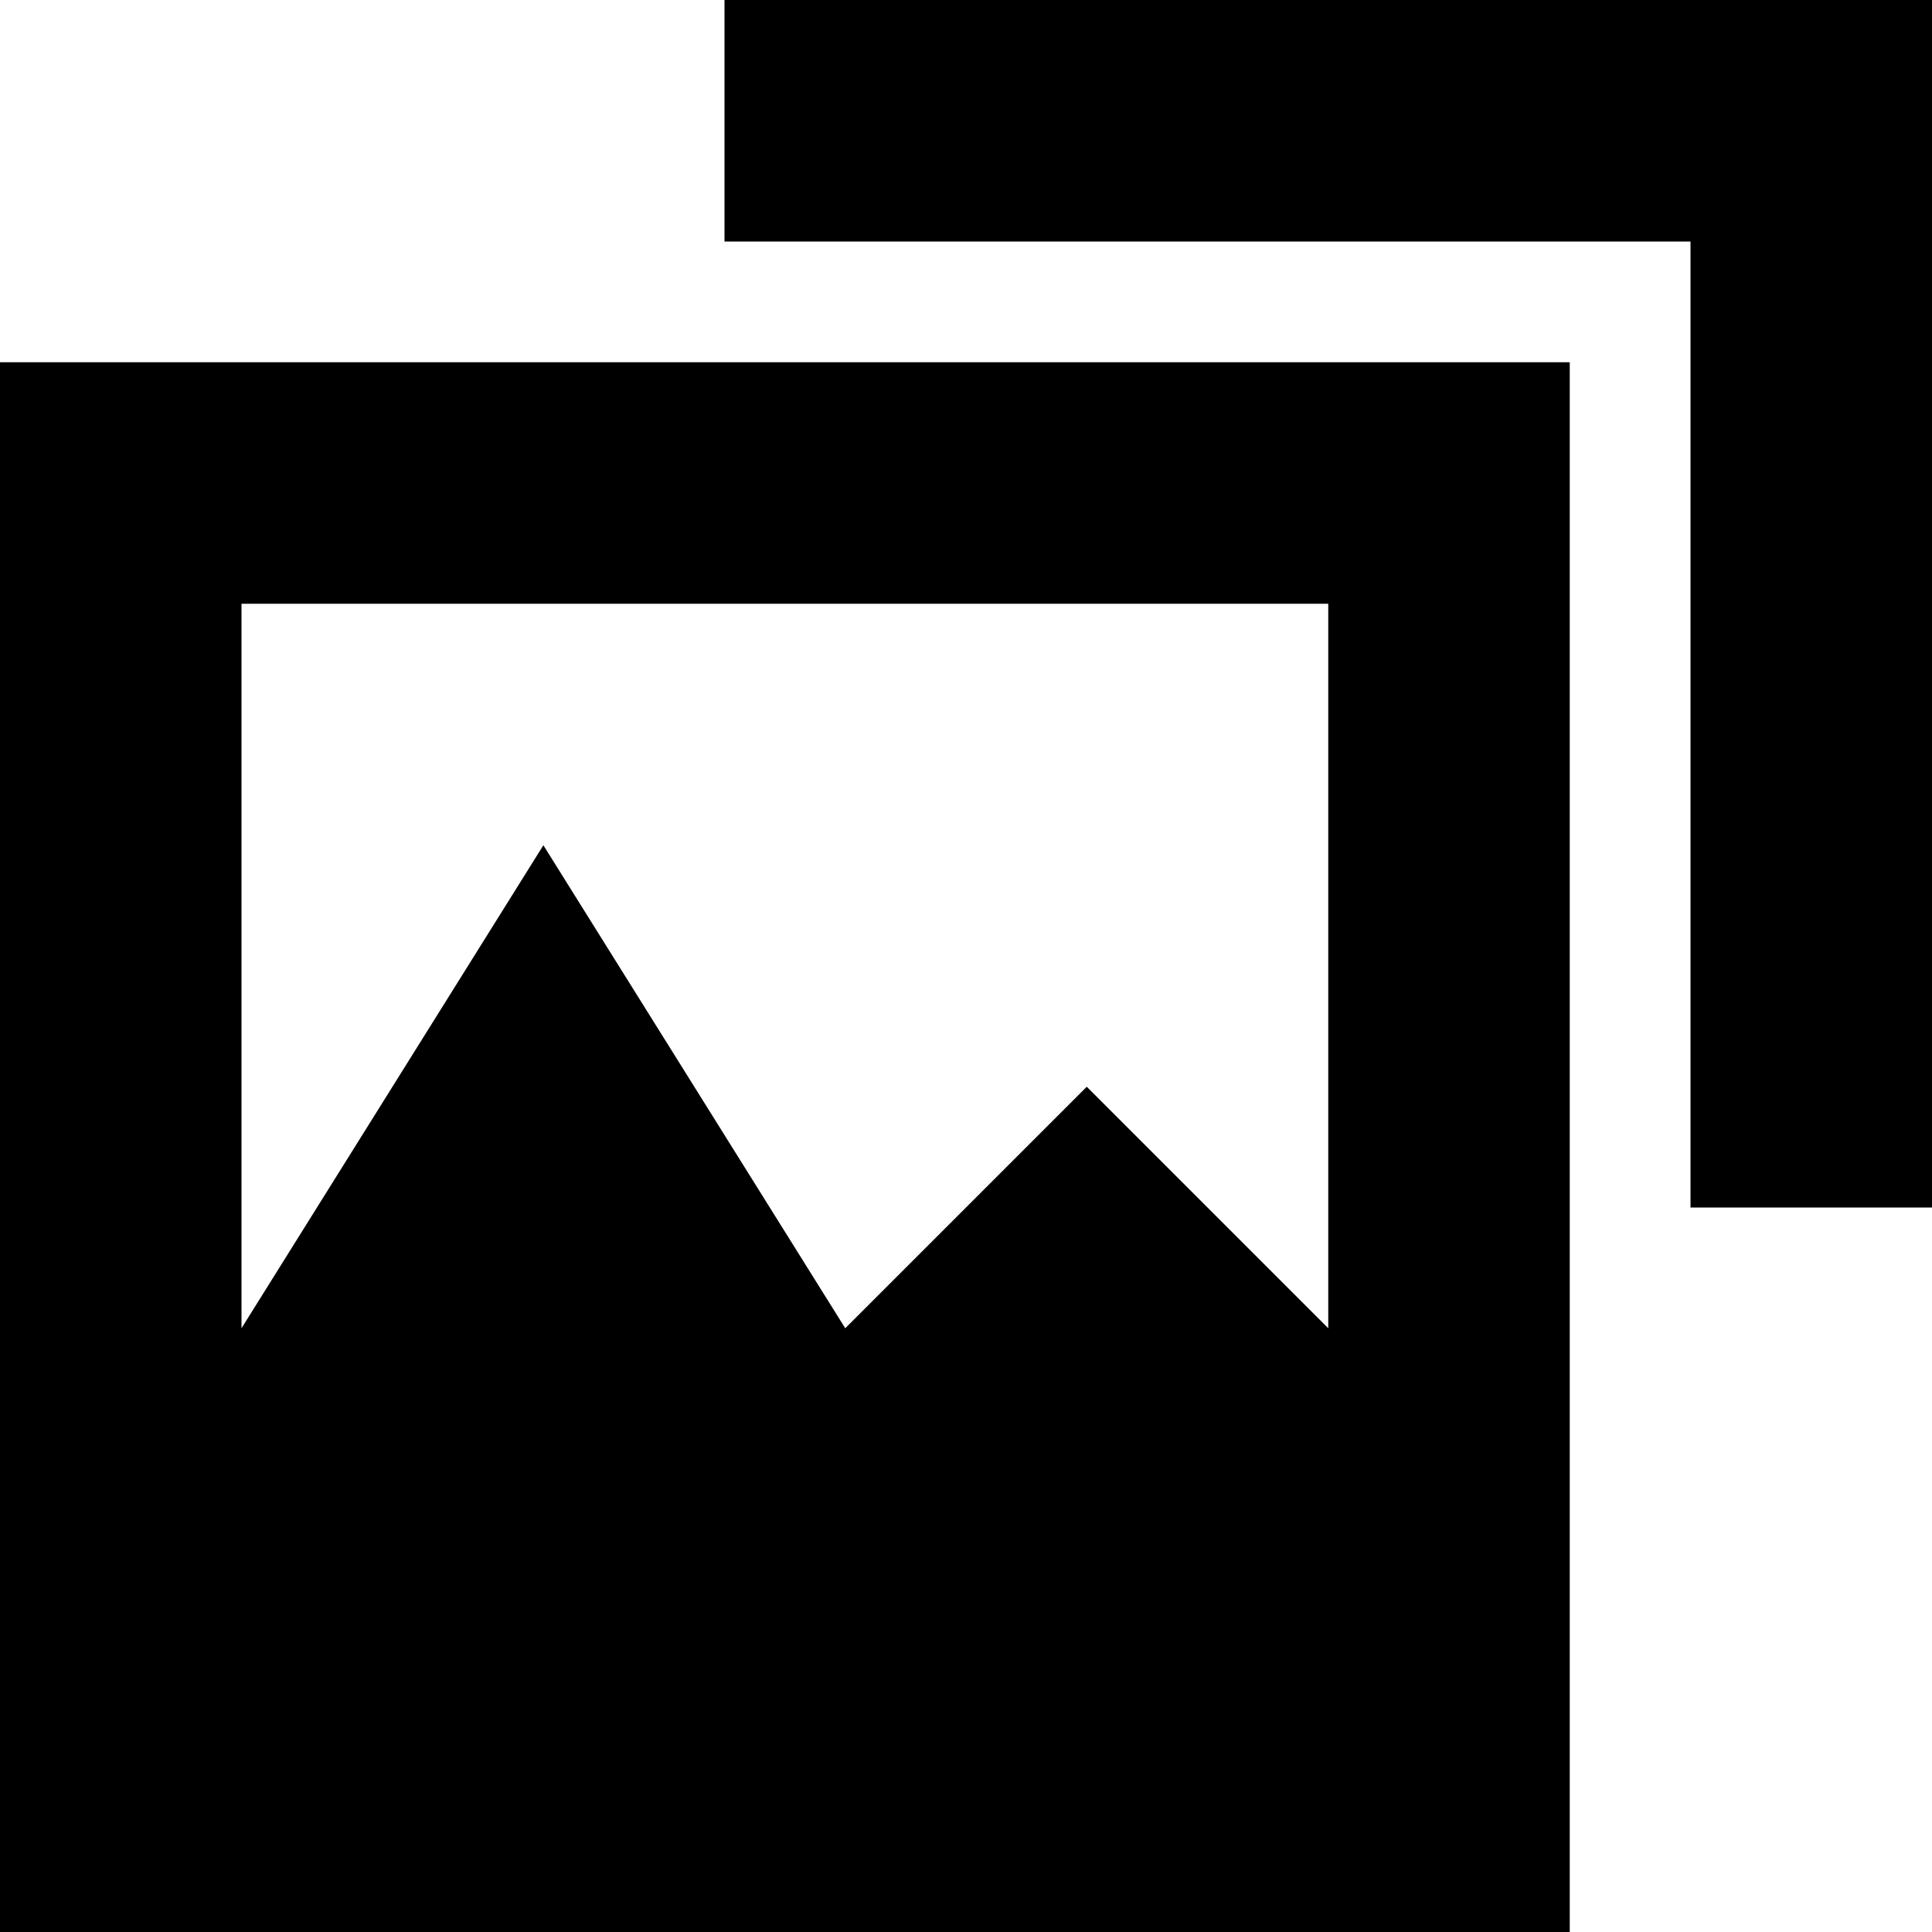 <svg xmlns="http://www.w3.org/2000/svg" width="16" height="16" viewBox="0 0 16 16">
  <path d="M2,5 L2,11 L4.5,7 L7,11 L9,9 L11,11 L11,5 L2,5 Z M0,3 L13,3 L13,16 L0,16 L0,3 Z M6,0 L16,0 L16,10 L14,10 L14,2 L6,2 L6,0 Z"/>
</svg>
